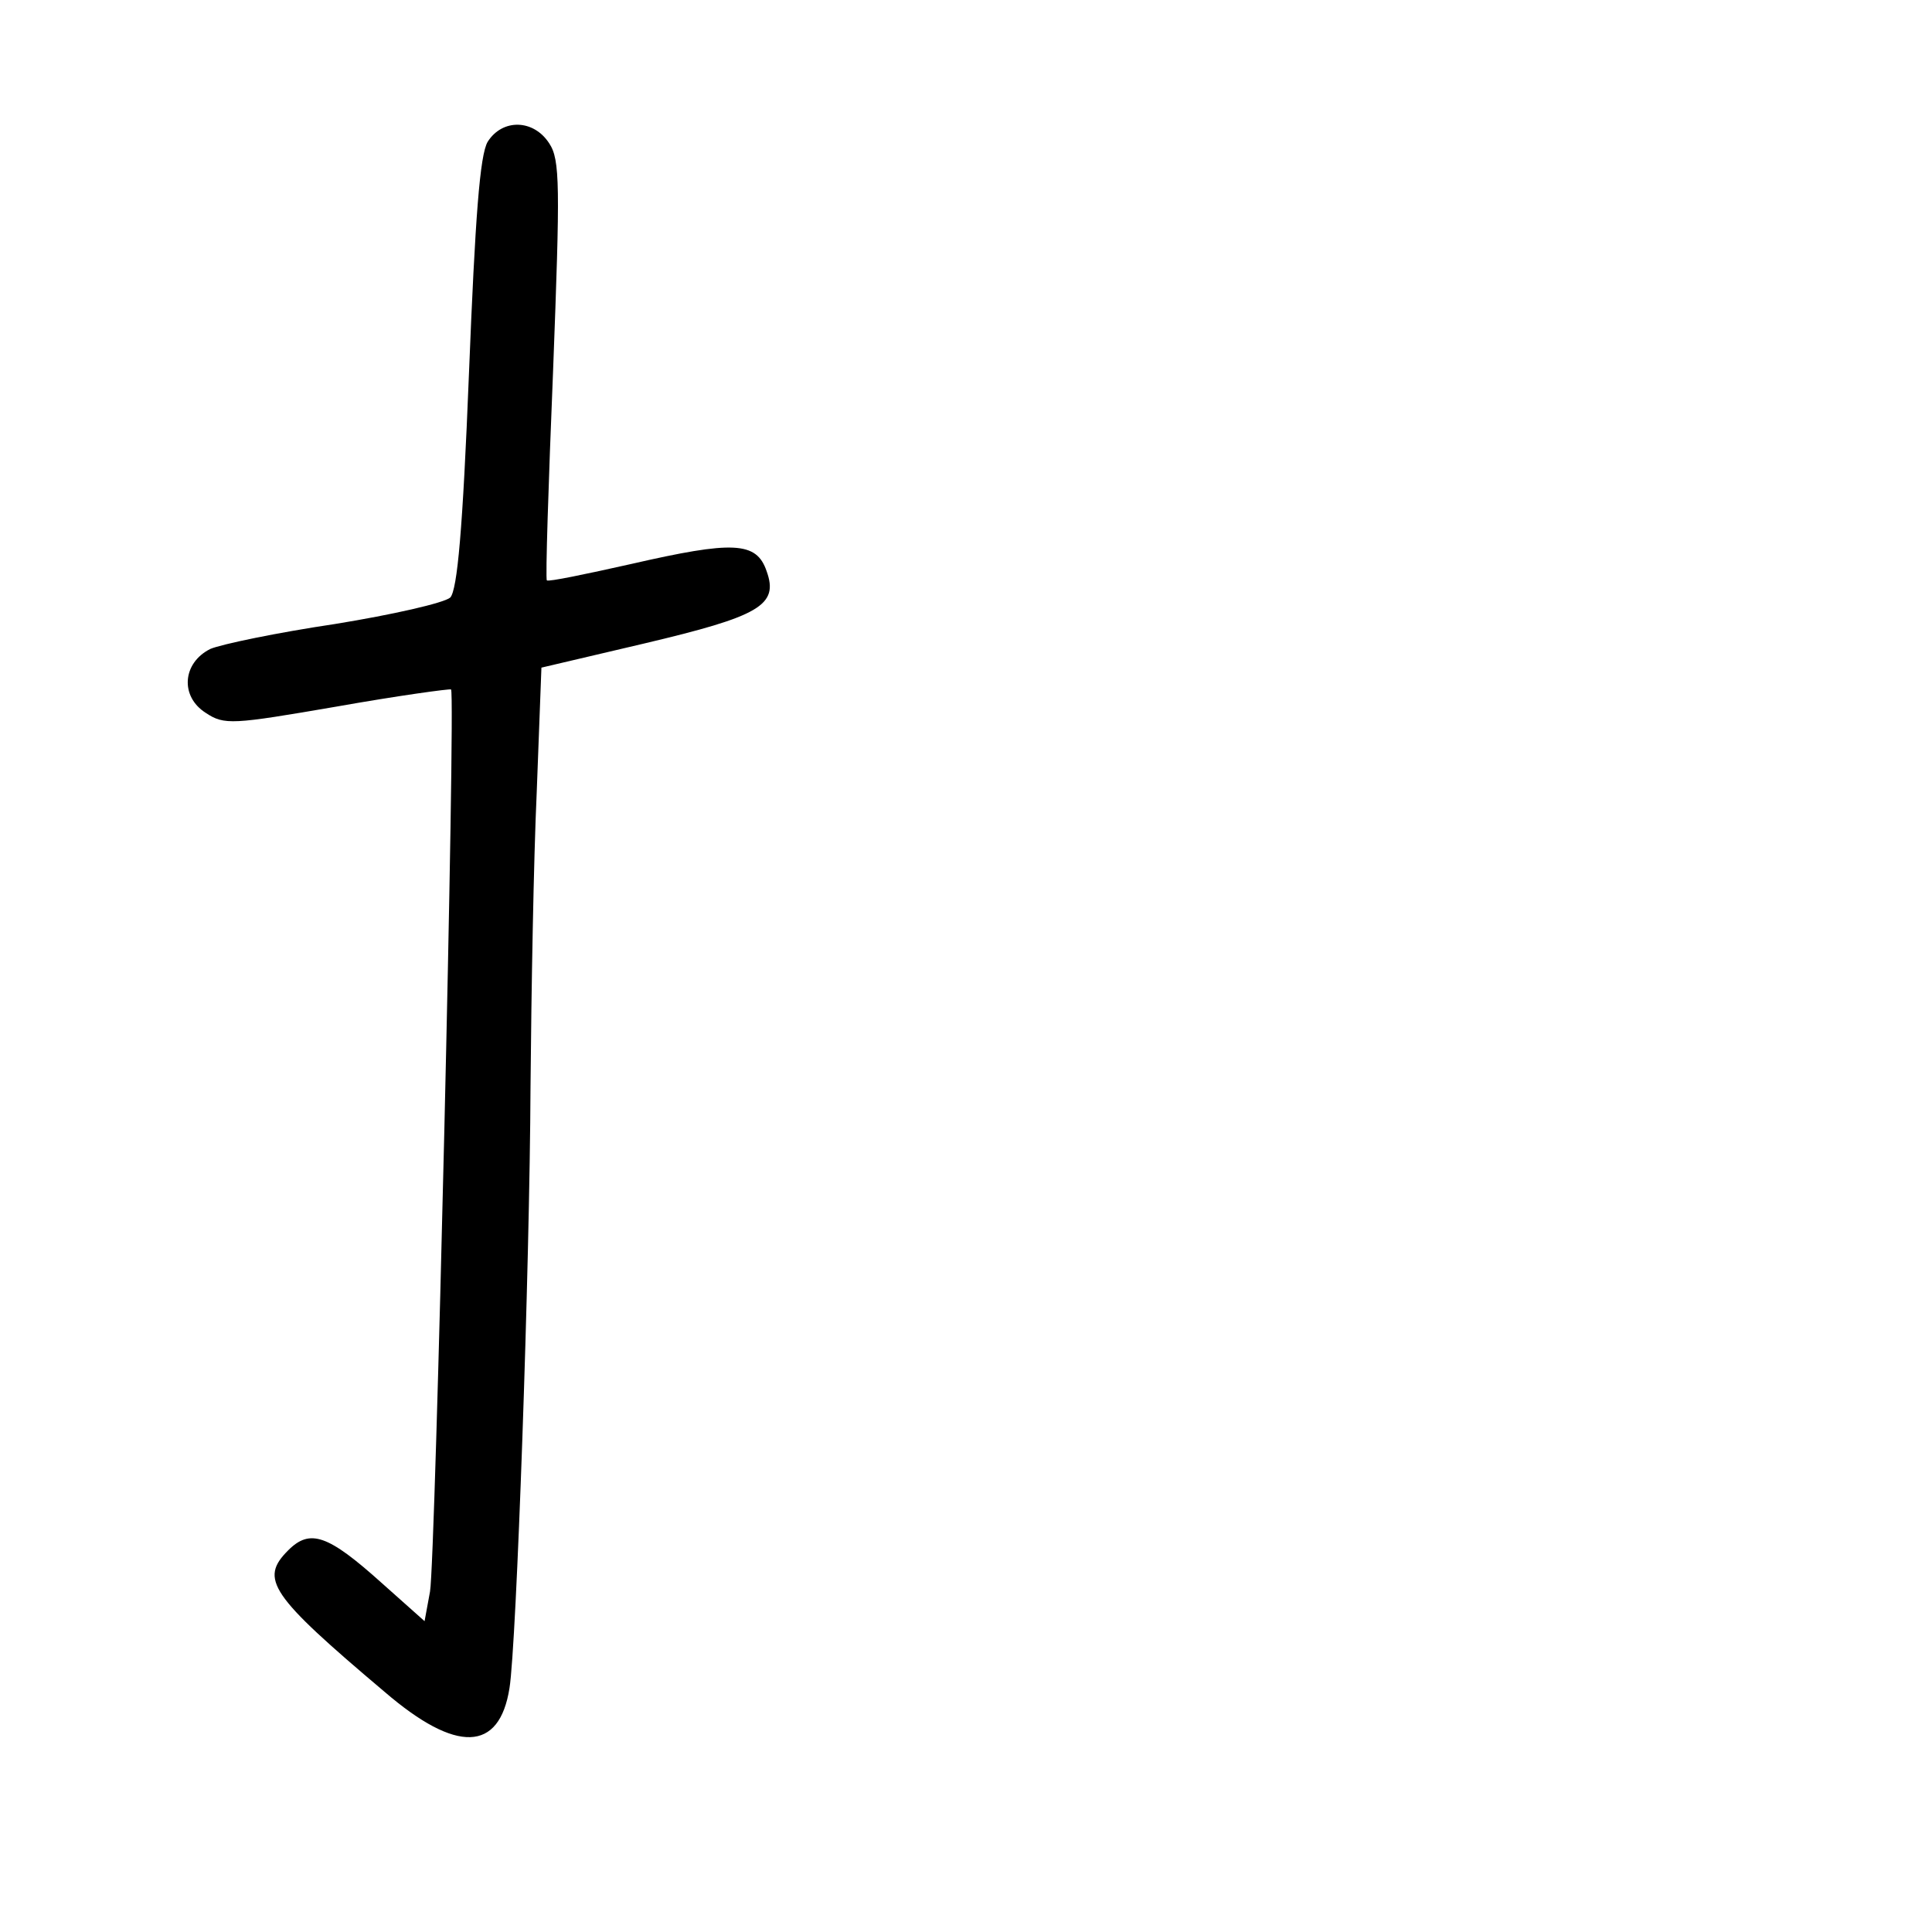 <?xml version="1.0" standalone="no"?>
<!DOCTYPE svg PUBLIC "-//W3C//DTD SVG 20010904//EN"
 "http://www.w3.org/TR/2001/REC-SVG-20010904/DTD/svg10.dtd">
<svg version="1.0" xmlns="http://www.w3.org/2000/svg"
 width="248pt" height="248pt" viewBox="0 0 248 248"
 preserveAspectRatio="xMidYMid meet">
<g transform="translate(0,248) scale(0.1,-0.1)"
fill="#000000" stroke="none">
<path d="M626 2298 c-10 -17 -16 -96 -24 -297 -8 -202 -15 -278 -24 -288 -8
-7 -74 -22 -148 -34 -74 -11 -146 -26 -160 -32 -36 -18 -39 -61 -6 -82 24 -16
34 -15 168 8 79 14 145 23 147 22 6 -6 -20 -1118 -27 -1158 l-7 -38 -55 49
c-69 62 -92 70 -120 42 -37 -37 -24 -57 124 -182 92 -79 147 -77 160 5 9 55
26 540 27 772 1 121 4 292 8 379 l6 159 132 31 c148 35 173 49 157 93 -13 38
-43 39 -174 9 -58 -13 -106 -23 -108 -21 -2 1 2 123 8 270 9 237 9 270 -5 291
-20 31 -60 32 -79 2z"/>
</g>
</svg>
